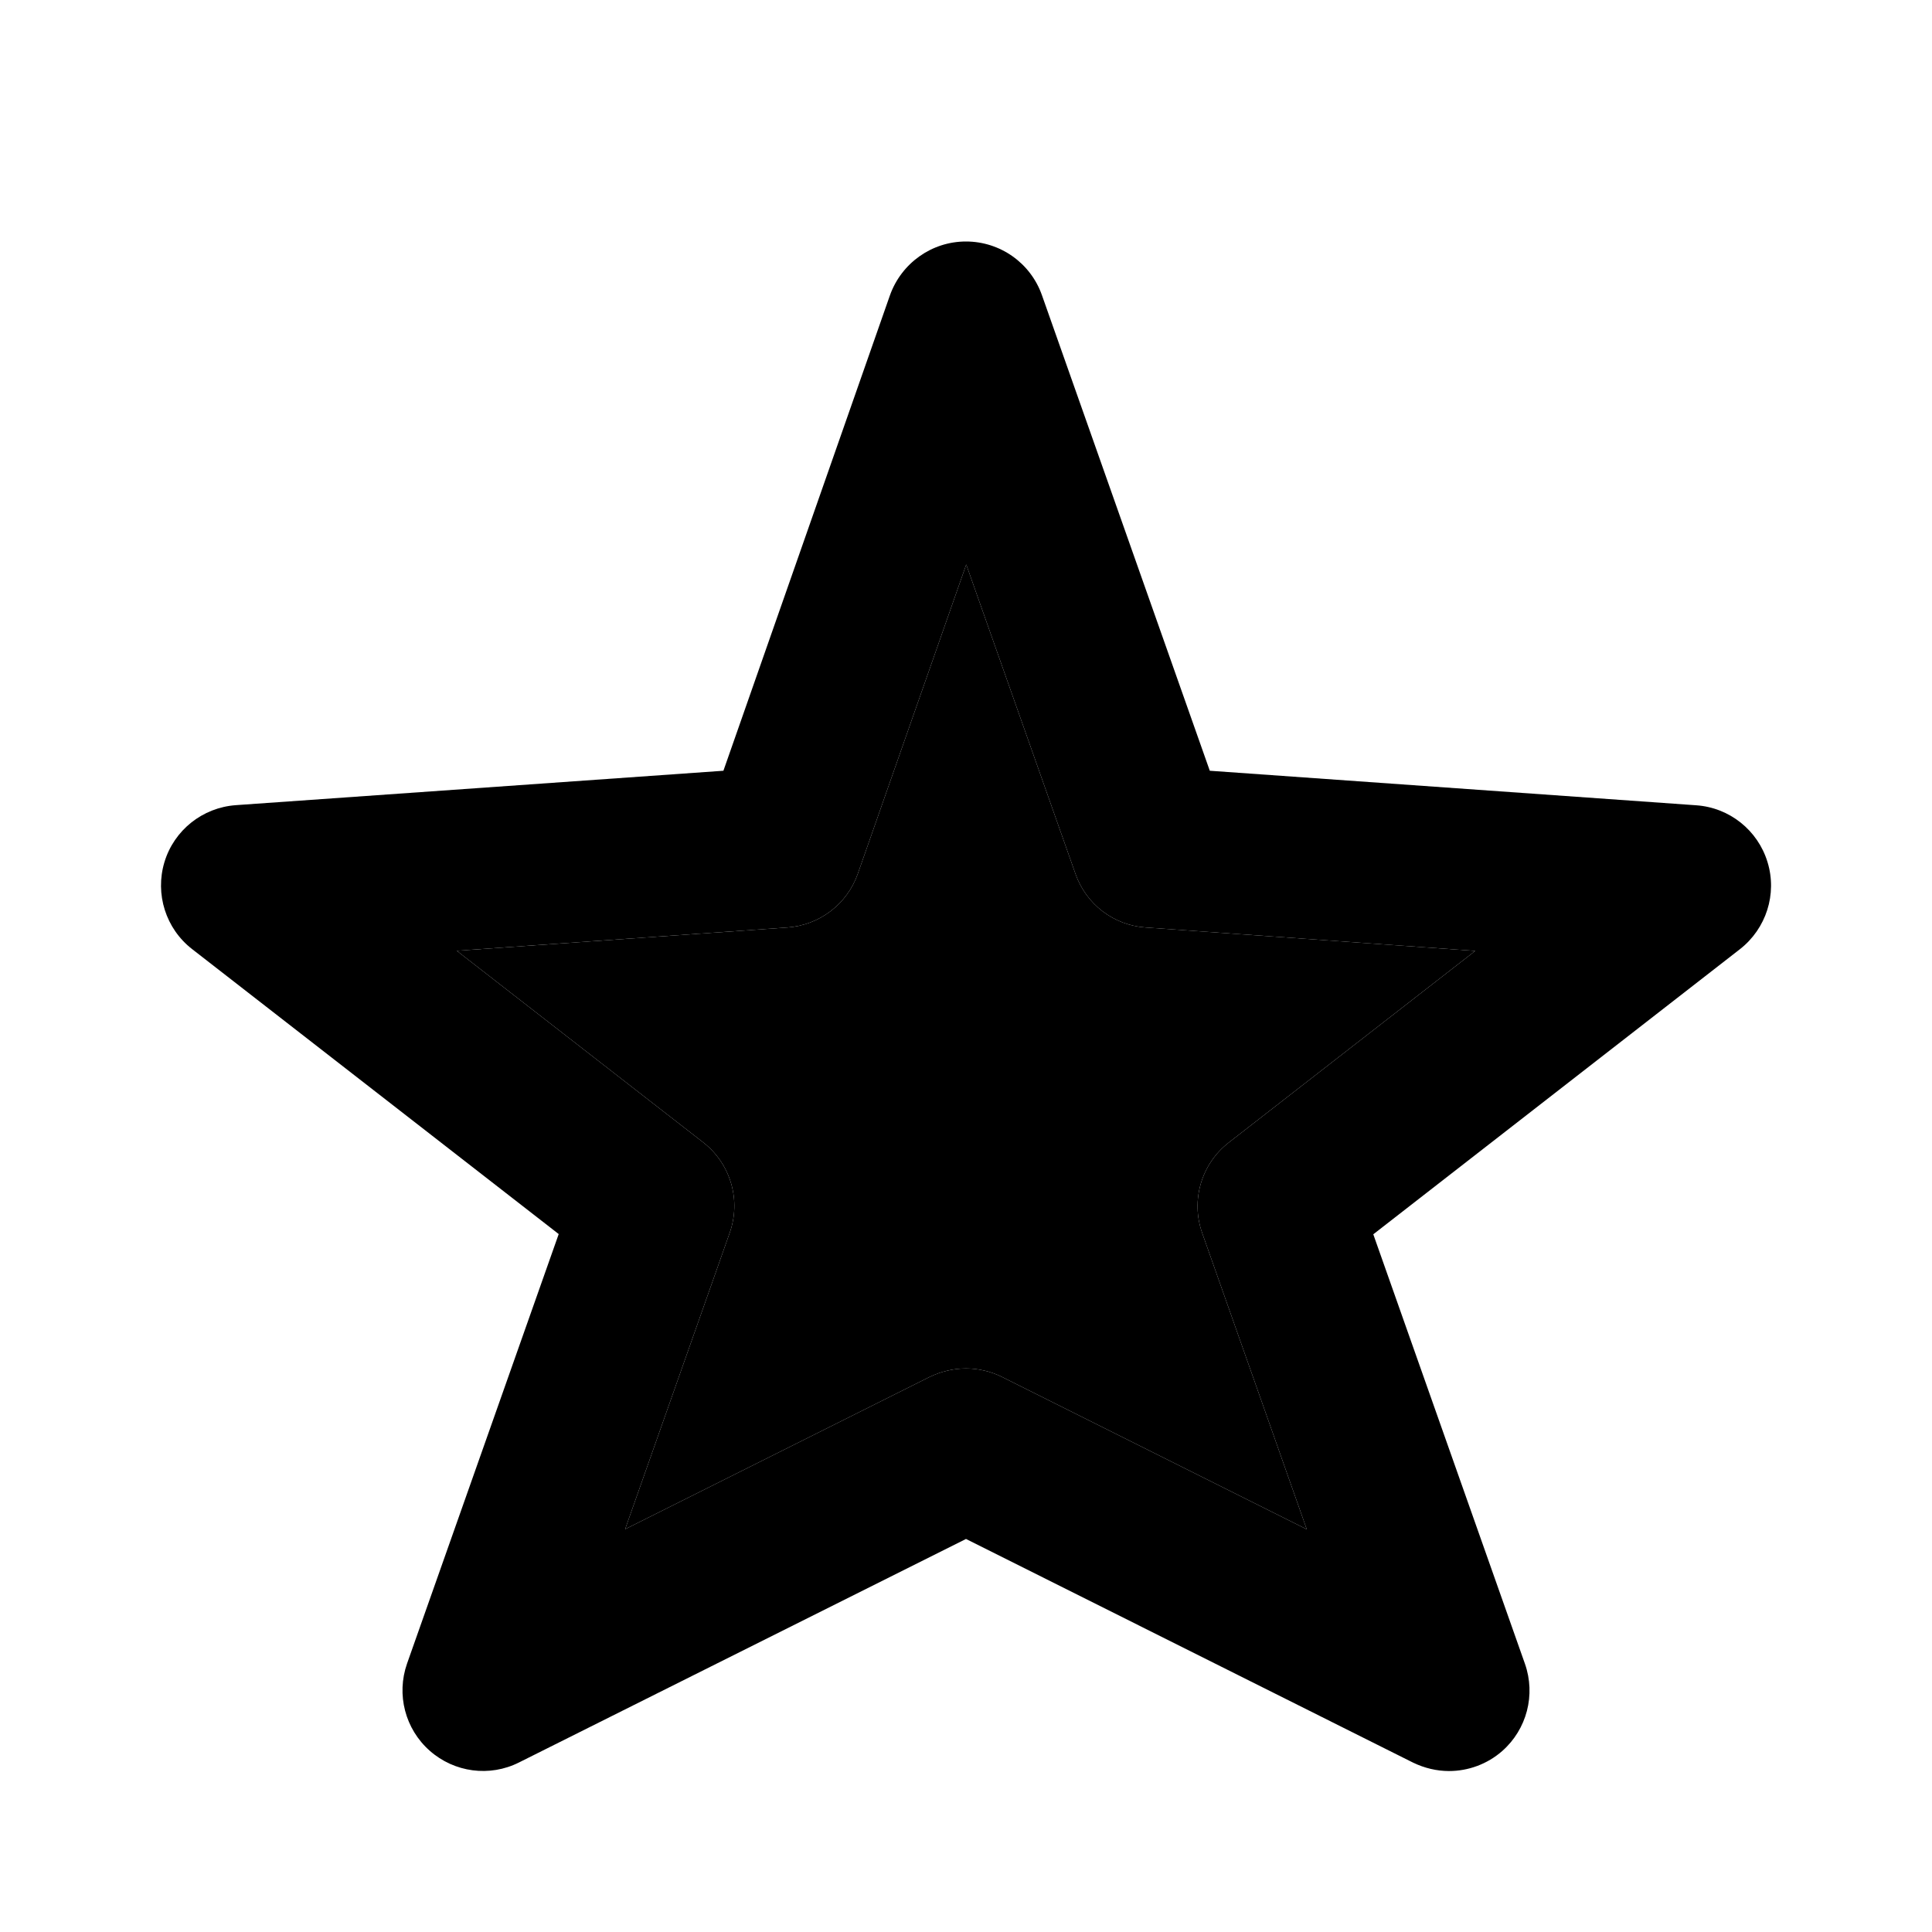 <svg width="16" height="16" viewBox="0 0 16 16" fill="none" xmlns="http://www.w3.org/2000/svg">
<path d="M12 14.667C11.899 14.667 11.797 14.643 11.702 14.597L8 12.745L4.298 14.596C4.055 14.718 3.763 14.679 3.559 14.499C3.355 14.319 3.281 14.034 3.371 13.777L4.627 10.22L1.591 7.86C1.373 7.691 1.282 7.404 1.362 7.139C1.442 6.875 1.677 6.688 1.953 6.668L5.991 6.383L7.37 2.446C7.465 2.179 7.717 2 7.999 2H8C8.283 2 8.535 2.178 8.629 2.445L10.019 6.383L14.047 6.669C14.323 6.688 14.558 6.876 14.638 7.14C14.719 7.404 14.627 7.691 14.409 7.861L11.373 10.222L12.629 13.779C12.719 14.036 12.645 14.321 12.441 14.501C12.317 14.61 12.159 14.667 12 14.667ZM8 11.333C8.102 11.333 8.205 11.357 8.298 11.403L10.822 12.665L9.956 10.211C9.86 9.941 9.949 9.639 10.175 9.463L12.217 7.875L9.488 7.681C9.223 7.663 8.995 7.489 8.907 7.238L8.002 4.675L7.104 7.236C7.016 7.487 6.787 7.662 6.521 7.681L3.783 7.874L5.824 9.461C6.051 9.638 6.139 9.939 6.043 10.21L5.177 12.664L7.701 11.402C7.795 11.357 7.898 11.333 8 11.333Z" fill="currentColor"/>
<path d="M8 11.333C8.102 11.333 8.205 11.357 8.298 11.403L10.822 12.665L9.956 10.211C9.86 9.941 9.949 9.639 10.175 9.463L12.217 7.875L9.488 7.681C9.223 7.663 8.995 7.489 8.907 7.238L8.002 4.675L7.104 7.236C7.016 7.487 6.787 7.662 6.521 7.681L3.783 7.874L5.824 9.461C6.051 9.638 6.139 9.939 6.043 10.21L5.177 12.664L7.701 11.402C7.795 11.357 7.898 11.333 8 11.333Z" fill="currentColor"/>
</svg>
